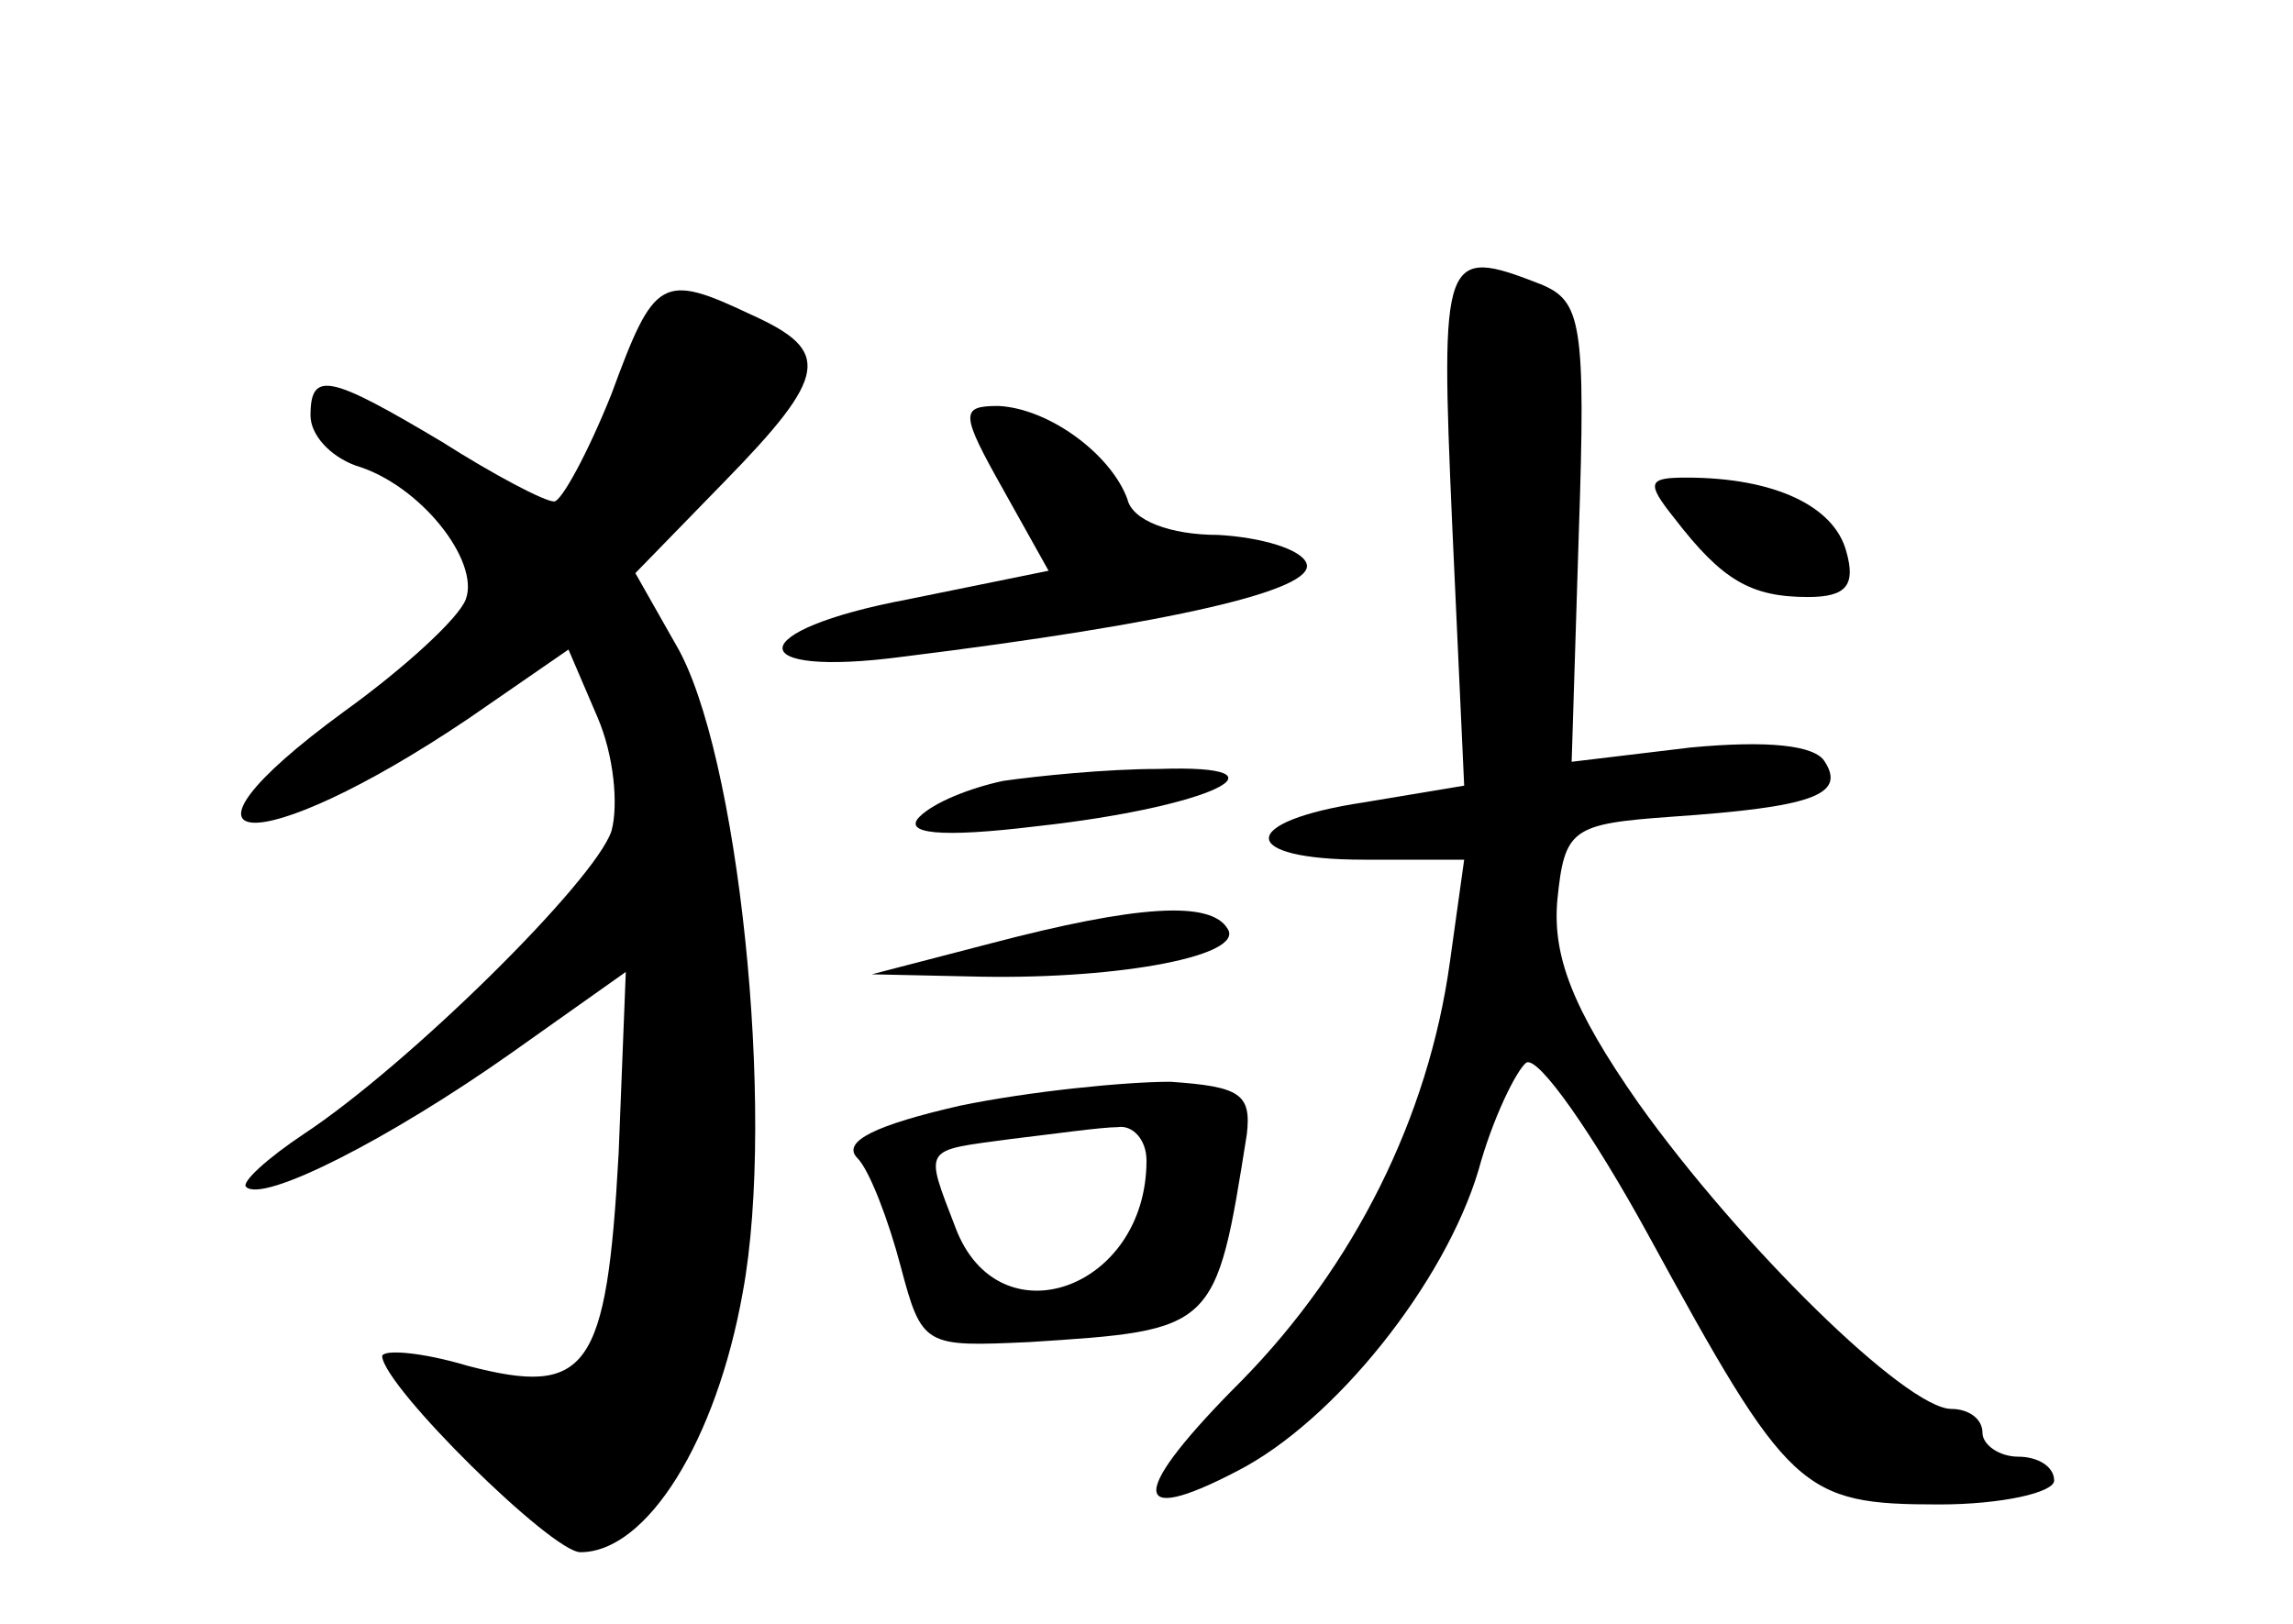 <?xml version="1.0" standalone="no"?>
<!DOCTYPE svg PUBLIC "-//W3C//DTD SVG 20010904//EN"
 "http://www.w3.org/TR/2001/REC-SVG-20010904/DTD/svg10.dtd">
<svg version="1.0" xmlns="http://www.w3.org/2000/svg"
 width="96pt" height="68pt" viewBox="0 0 96 68"
 preserveAspectRatio="xMidYMid meet">
<g transform="translate(0,68) scale(0.1,-0.1)"
fill="#000000" stroke="none">
<path d="M608 460 l5 -109 -42 -7 c-53 -8 -53 -24 0 -24 l42 0 -6 -43 c-9 -65
-40 -127 -87 -175 -47 -47 -48 -62 -2 -38 41 21 87 79 101 126 6 22 16 42 20
45 5 3 28 -30 51 -72 59 -108 64 -113 122 -113 26 0 48 5 48 10 0 6 -7 10 -15
10 -8 0 -15 5 -15 10 0 6 -6 10 -13 10 -19 0 -89 69 -131 128 -28 40 -36 62
-34 85 3 30 6 32 48 35 58 4 73 9 64 23 -4 7 -24 9 -56 6 l-50 -6 3 96 c3 88
1 97 -16 104 -41 16 -42 13 -37 -101z"/>
<path d="M256 515 c-10 -25 -21 -45 -24 -45 -4 0 -25 11 -47 25 -47 28 -55 30
-55 11 0 -8 8 -17 19 -21 27 -8 52 -40 46 -56 -3 -8 -26 -29 -51 -47 -82 -60
-37 -63 52 -3 l42 29 12 -28 c7 -16 9 -37 6 -48 -7 -21 -85 -98 -129 -127 -15
-10 -26 -20 -24 -22 7 -7 60 20 111 56 l48 34 -3 -76 c-5 -91 -13 -102 -63
-89 -20 6 -36 7 -36 4 1 -13 71 -82 83 -82 28 0 57 47 68 109 14 76 -2 227
-28 271 l-17 30 37 38 c44 45 45 55 12 70 -38 18 -41 16 -59 -33z"/>
<path d="M420 475 l19 -34 -59 -12 c-69 -13 -70 -33 -2 -24 113 14 173 28 169
39 -2 6 -19 11 -37 12 -20 0 -36 6 -38 15 -7 19 -33 38 -54 39 -16 0 -16 -3 2
-35z"/>
<path d="M701 463 c20 -26 32 -33 56 -33 16 0 20 5 16 19 -5 19 -30 31 -67 31
-16 0 -17 -2 -5 -17z"/>
<path d="M420 353 c-14 -3 -29 -9 -35 -15 -7 -7 8 -9 49 -4 73 8 110 26 51 24
-22 0 -51 -3 -65 -5z"/>
<path d="M415 285 l-50 -13 46 -1 c59 -1 110 9 103 20 -7 12 -38 10 -99 -6z"/>
<path d="M402 217 c-35 -8 -50 -15 -43 -22 5 -5 13 -26 18 -45 9 -34 10 -34
54 -32 78 5 78 5 91 87 2 17 -3 20 -32 22 -19 0 -59 -4 -88 -10z m78 -23 c0
-54 -62 -76 -80 -28 -13 34 -14 32 23 37 17 2 38 5 45 5 6 1 12 -5 12 -14z"/>
</g>
</svg>

